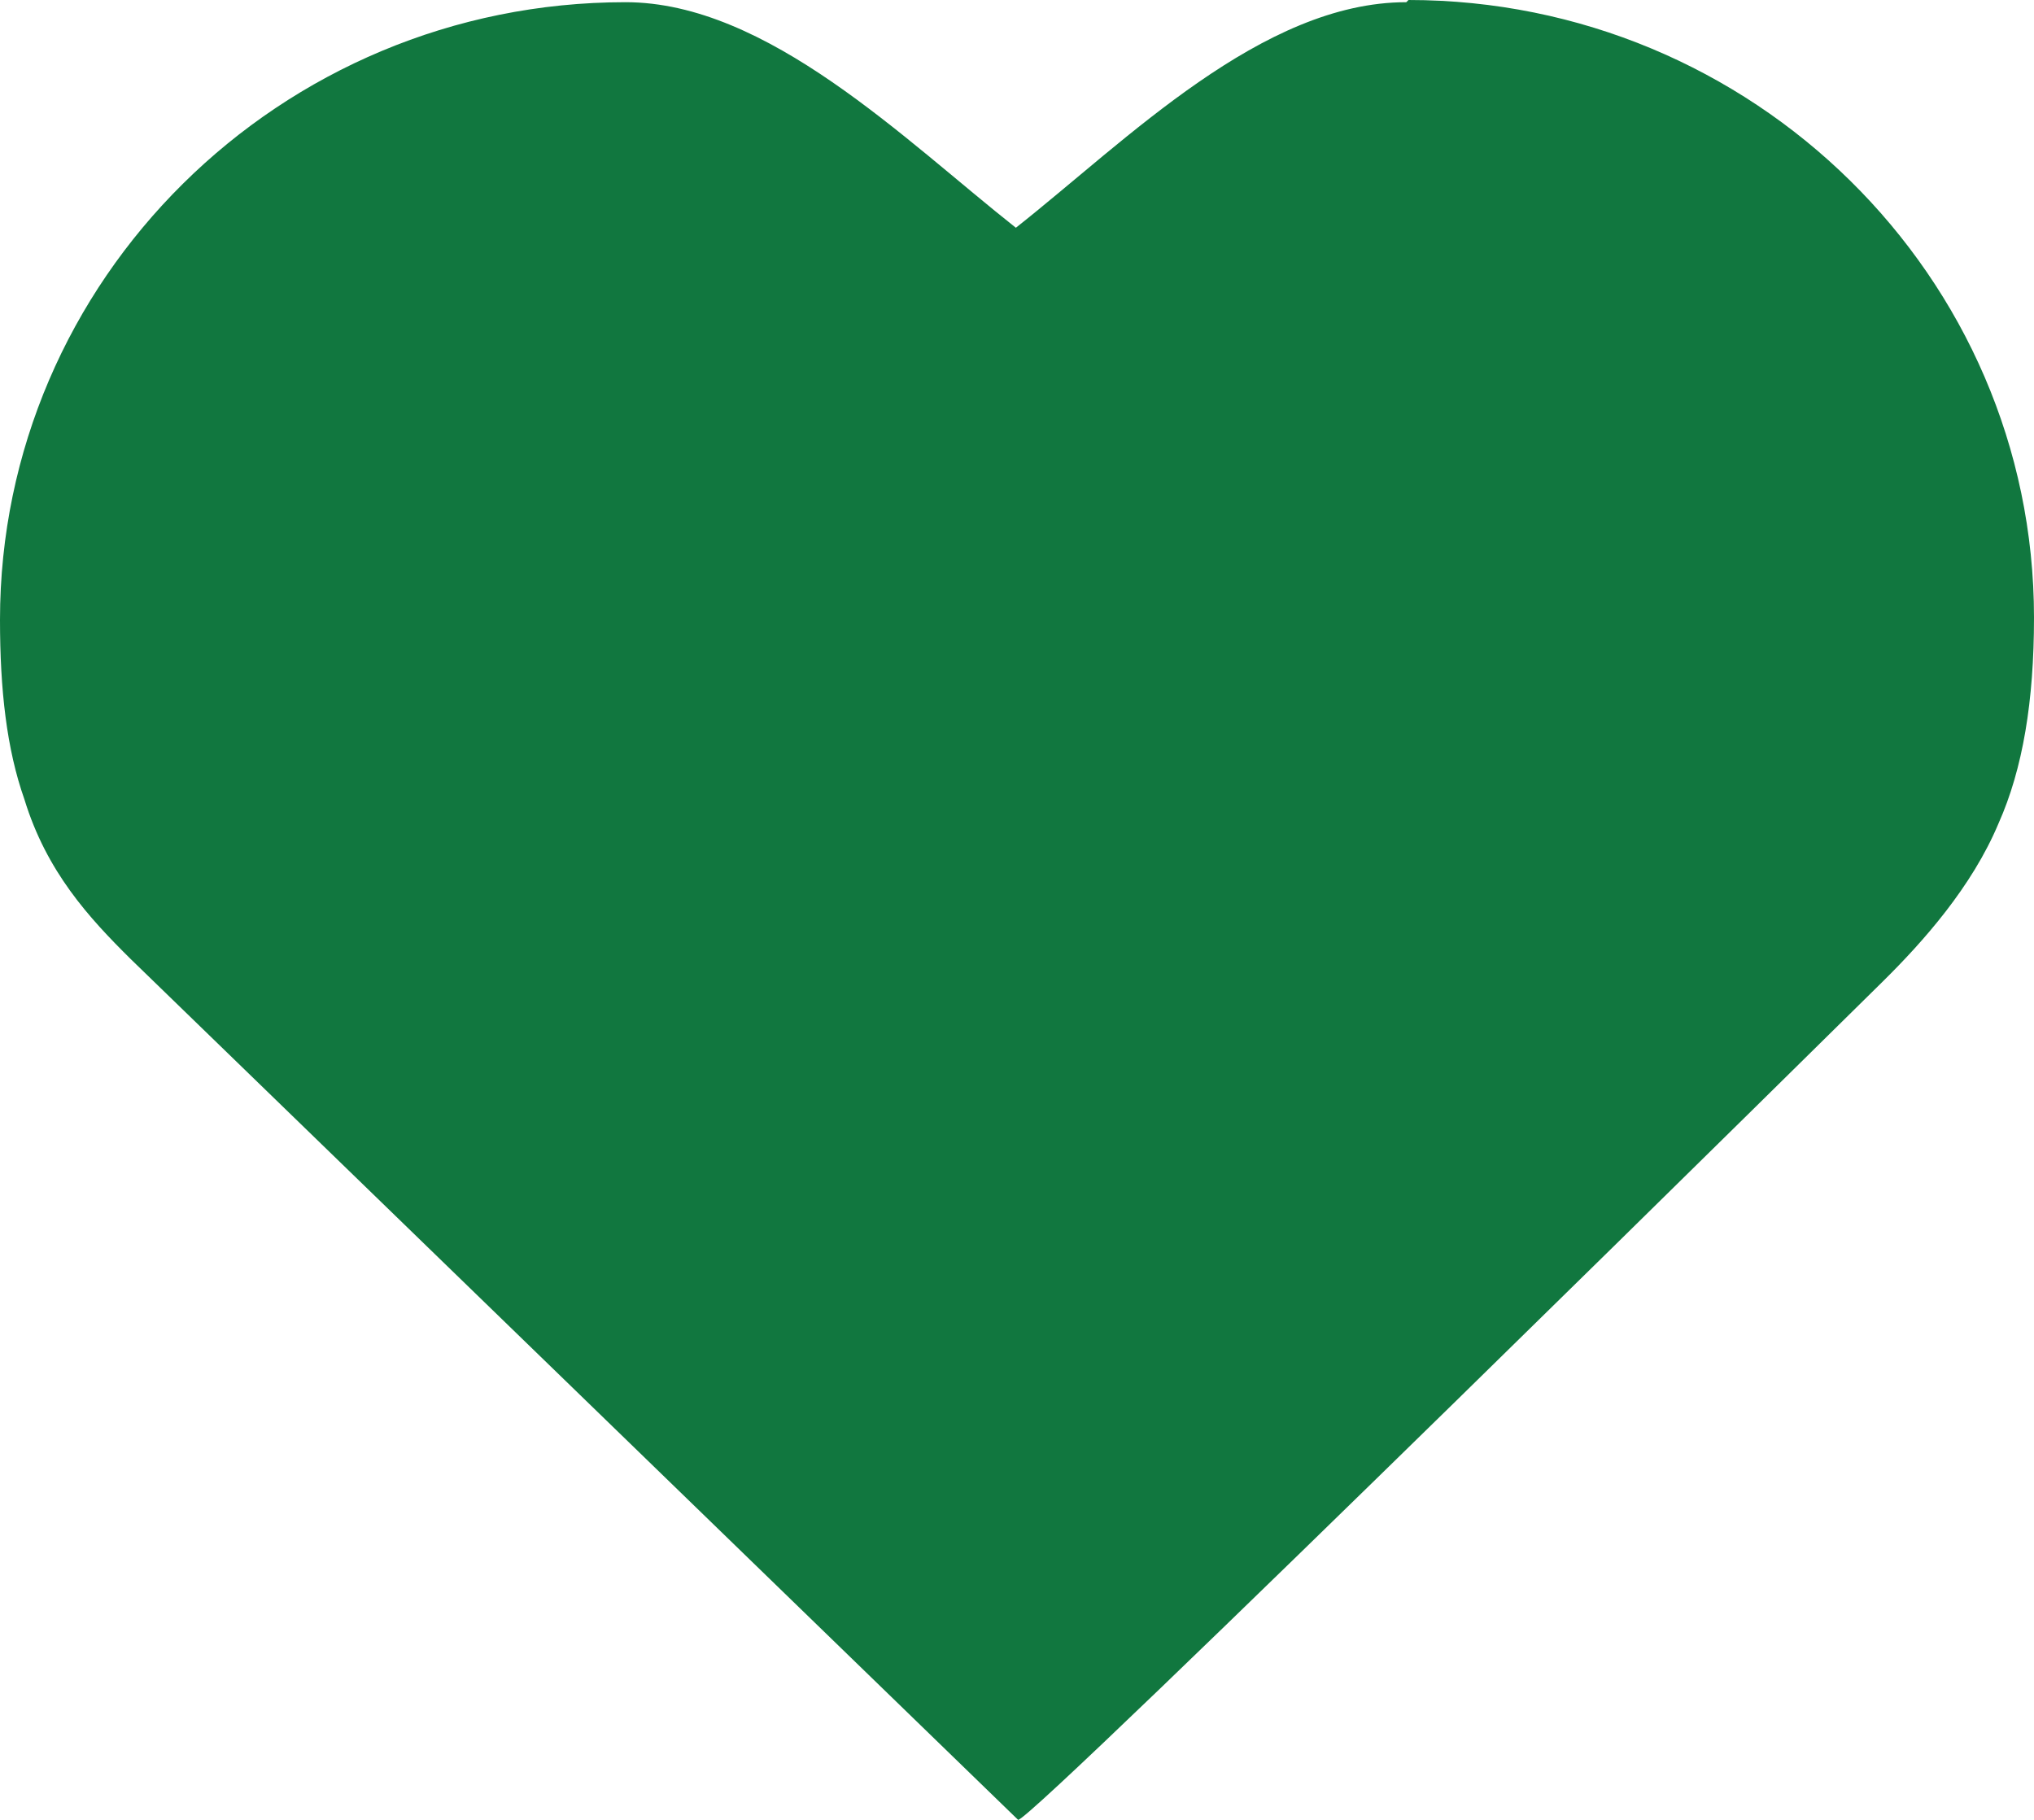 <svg width="38" height="34" viewBox="0 0 38 34" fill="none" xmlns="http://www.w3.org/2000/svg">
<path id="Vector" d="M26.273 0.041C23.579 0.041 21.051 2.619 18.979 4.255C16.907 2.619 14.338 0.041 11.686 0.041C5.221 0.041 0 5.237 0 11.579C0 12.888 0.124 13.993 0.456 14.934C0.87 16.284 1.658 17.143 2.445 17.921L19.021 34C19.311 34 35.182 18.33 35.182 18.33C35.928 17.593 36.84 16.57 37.337 15.384C37.793 14.361 38 13.093 38 11.538C38 5.155 32.737 0 26.314 0L26.273 0.041Z" fill="#11773F"/>
</svg>
